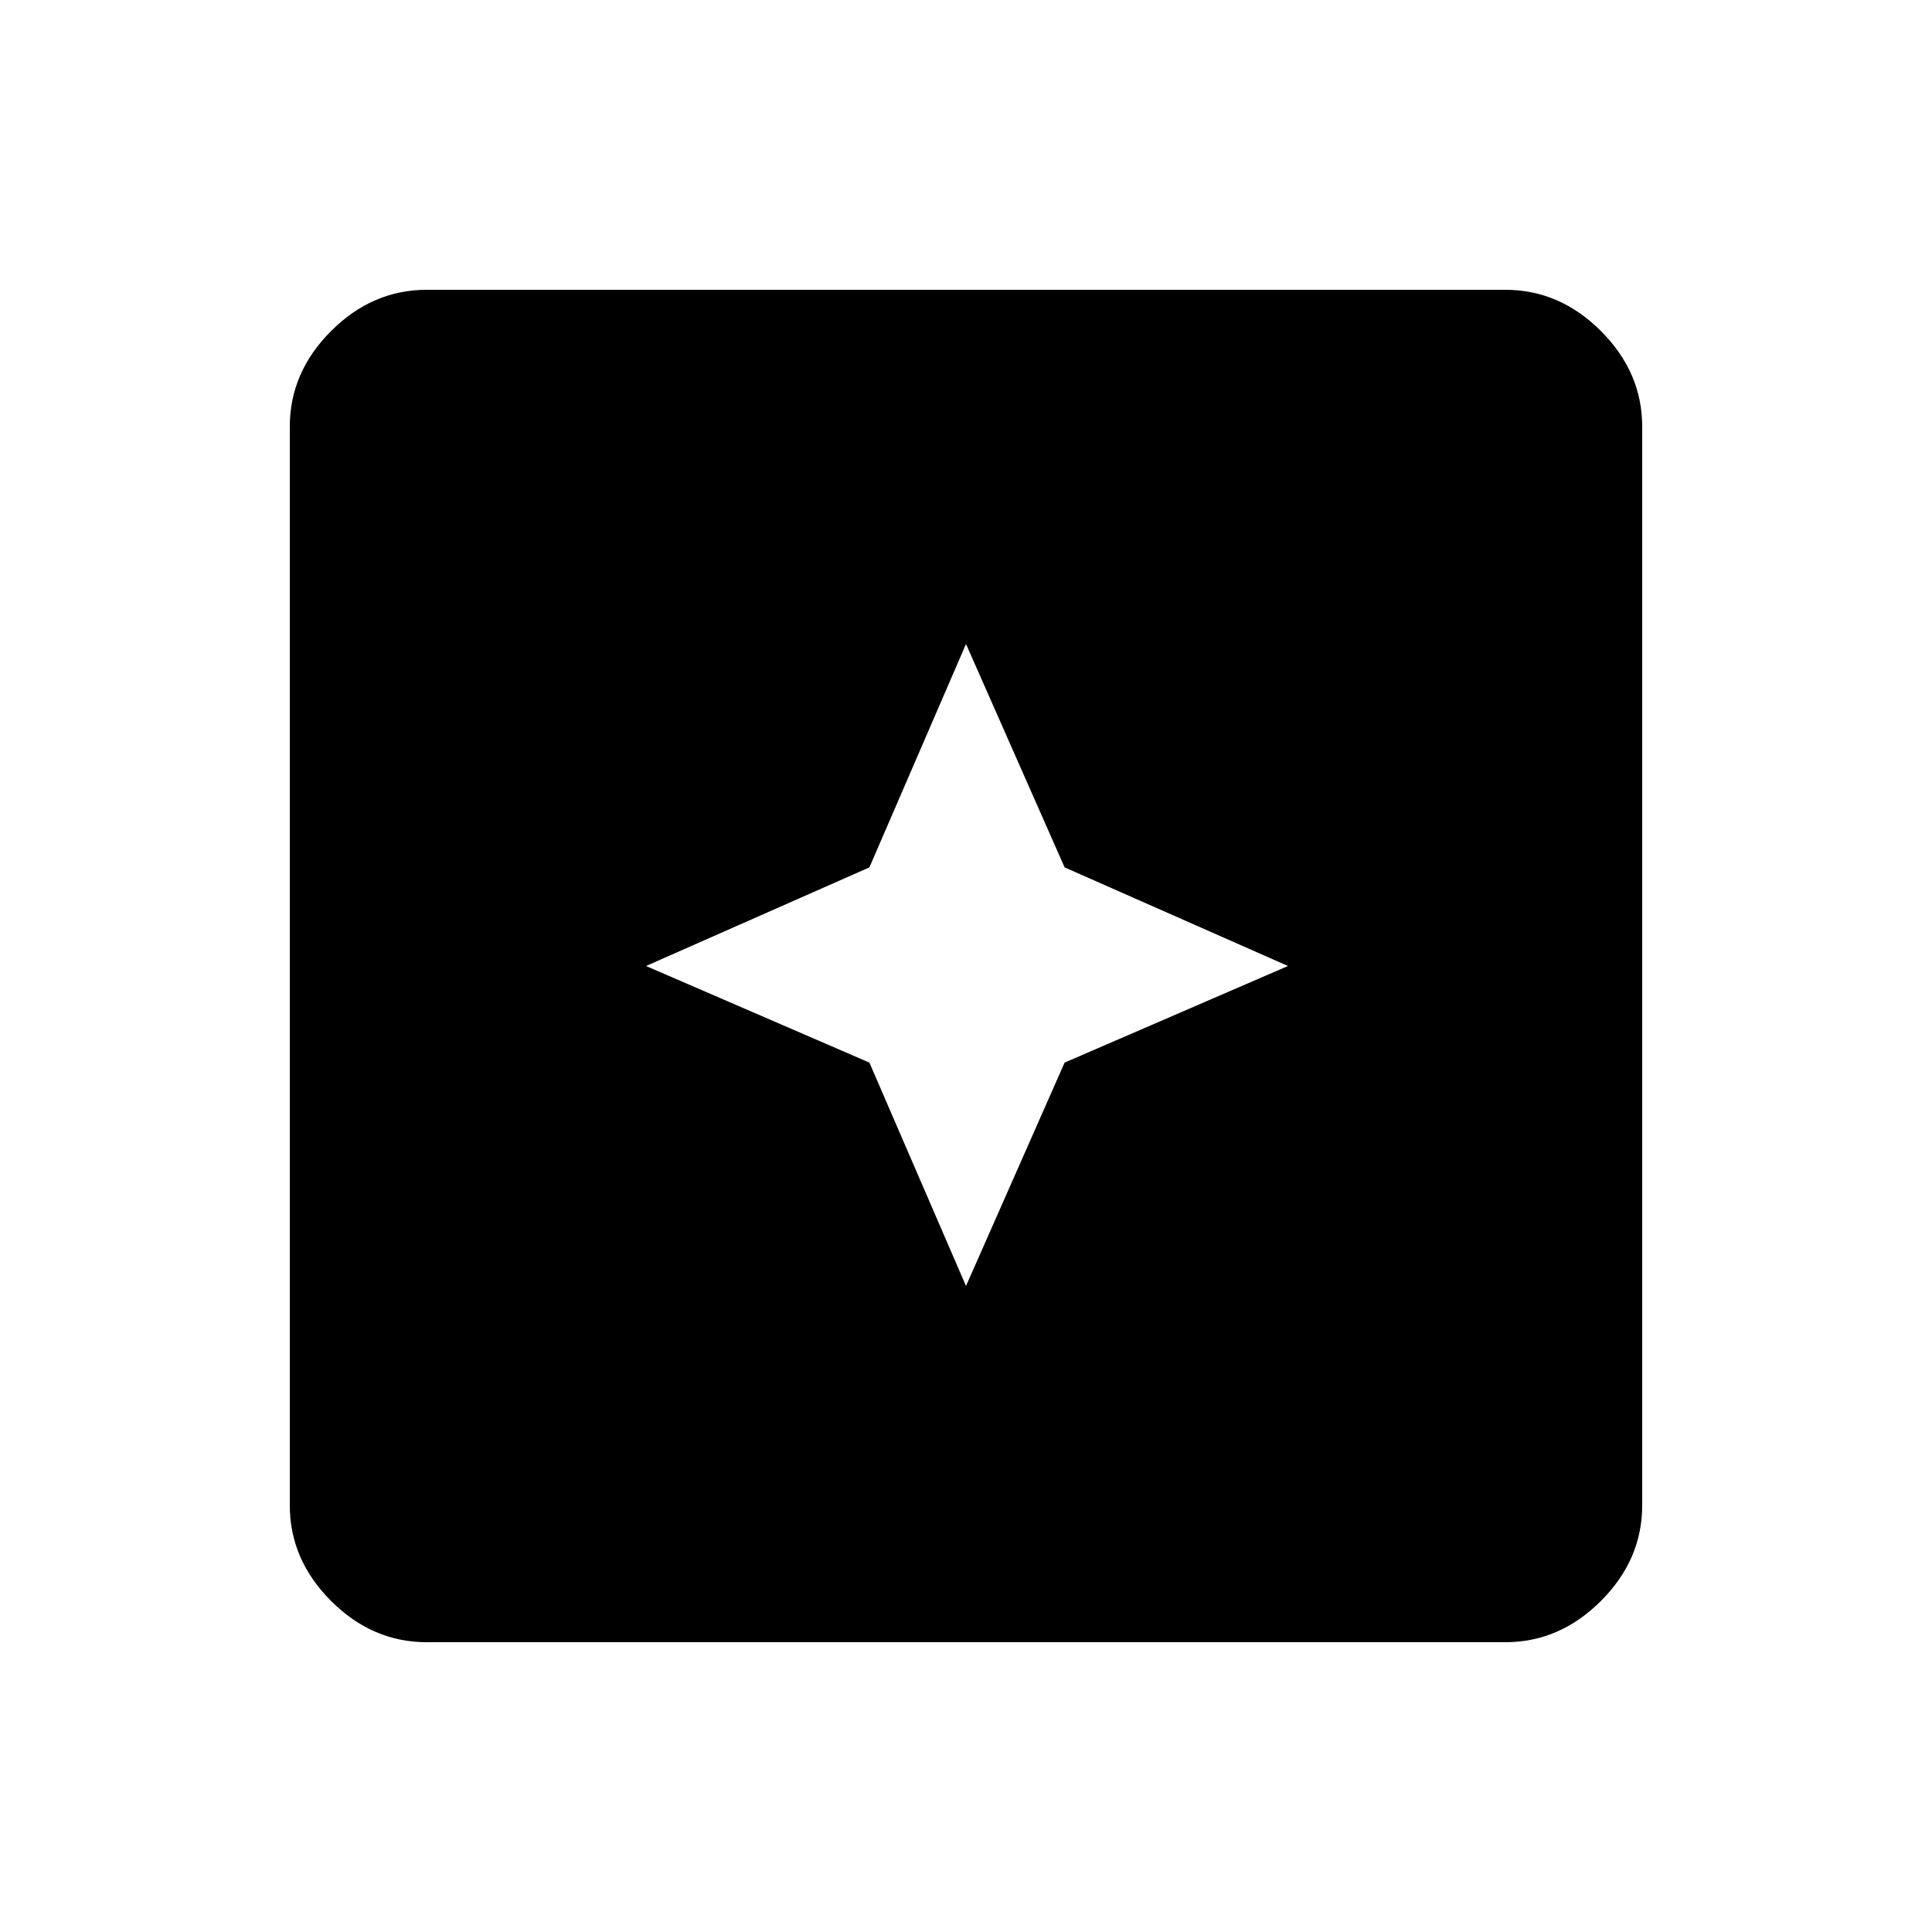 <svg xmlns="http://www.w3.org/2000/svg" height="48" width="48"><path d="M24 31.95 26.45 26.4 32 24 26.45 21.55 24 16 21.6 21.55 16.05 24 21.6 26.4ZM10.6 40.8Q9.25 40.8 8.225 39.775Q7.2 38.75 7.2 37.4V10.6Q7.2 9.25 8.225 8.225Q9.25 7.2 10.6 7.2H37.4Q38.75 7.2 39.775 8.225Q40.8 9.25 40.8 10.6V37.4Q40.8 38.75 39.775 39.775Q38.75 40.8 37.4 40.8Z"/></svg>